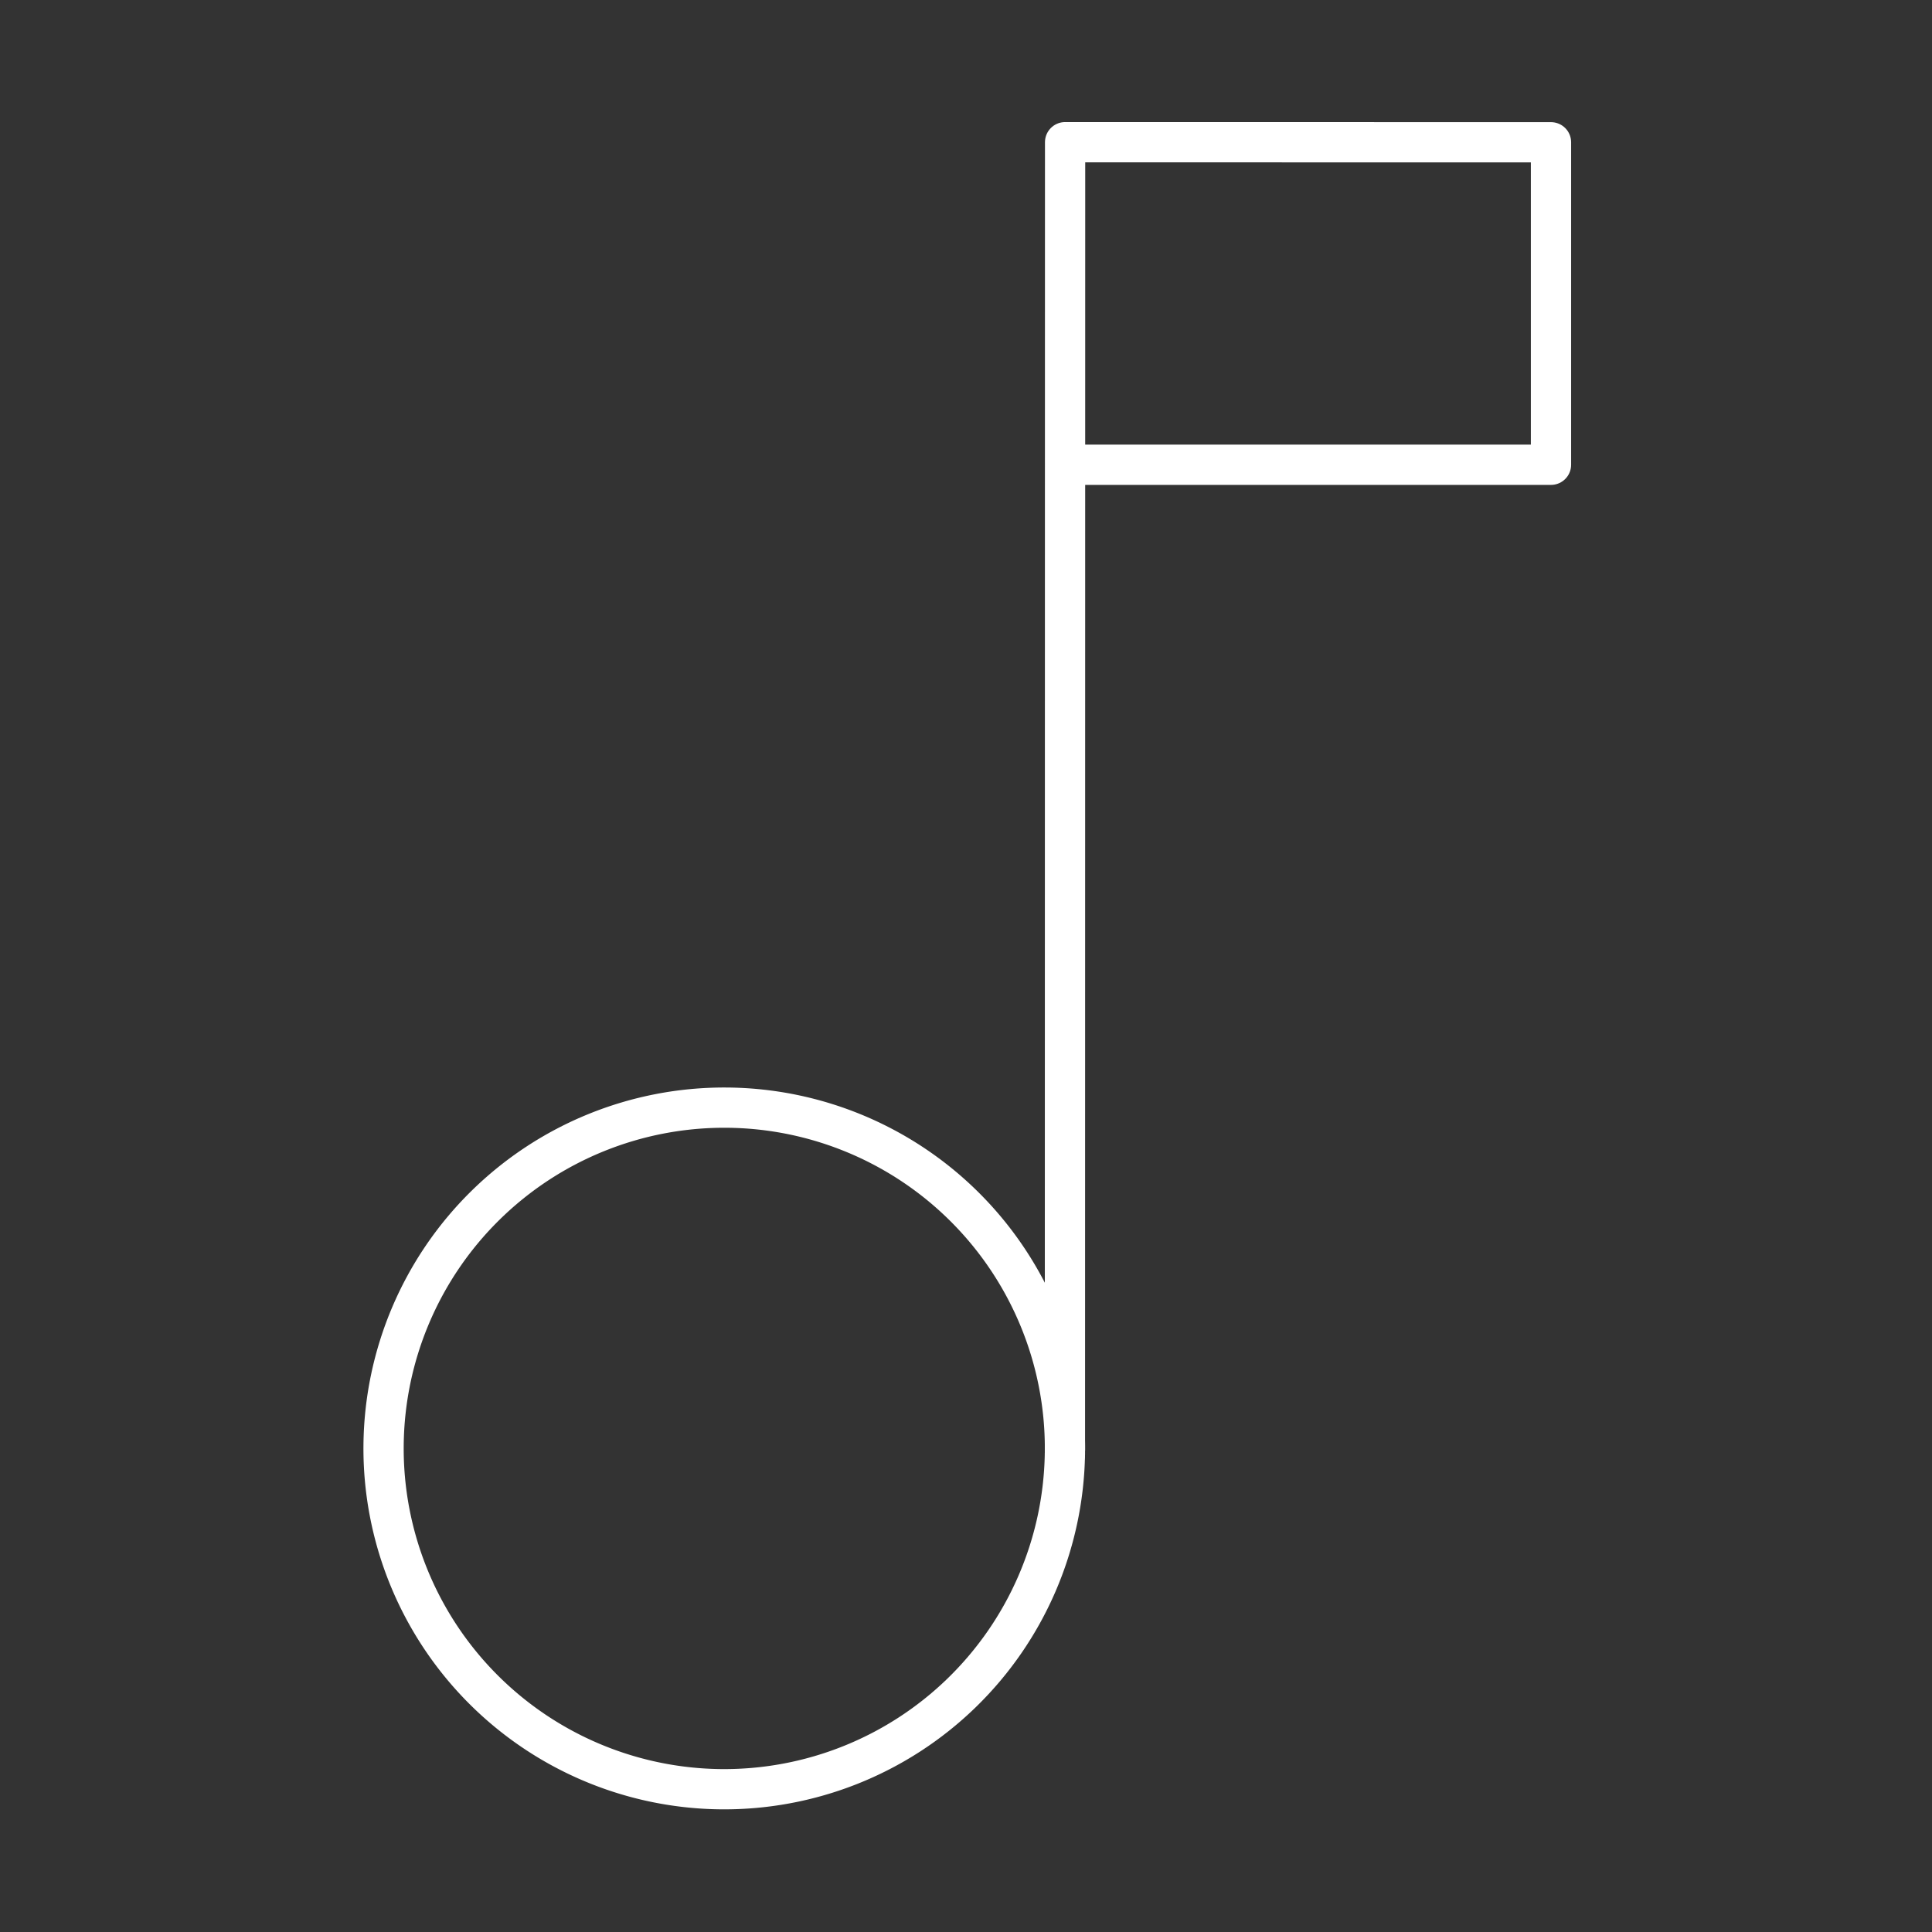 <?xml version="1.0" encoding="UTF-8" standalone="no"?>
<svg
   viewBox="0 0 48 48"
   version="1.1"
   id="svg7382"
   sodipodi:docname="audiolab.svg"
   inkscape:version="1.1.2 (b8e25be833, 2022-02-05)"
   xmlns:inkscape="http://www.inkscape.org/namespaces/inkscape"
   xmlns:sodipodi="http://sodipodi.sourceforge.net/DTD/sodipodi-0.dtd"
   xmlns="http://www.w3.org/2000/svg"
   xmlns:svg="http://www.w3.org/2000/svg">
  <rect x="0" y="0" width="48" height="48" fill="#333333" stroke="none"/>
  <sodipodi:namedview
     id="namedview7384"
     pagecolor="#00ff00"
     bordercolor="#666666"
     borderopacity="1.0"
     inkscape:pageshadow="2"
     inkscape:pageopacity="0"
     inkscape:pagecheckerboard="true"
     showgrid="false"
     inkscape:zoom="11.313709"
     inkscape:cx="38.935067"
     inkscape:cy="26.516504"
     inkscape:window-width="1920"
     inkscape:window-height="1017"
     inkscape:window-x="-8"
     inkscape:window-y="-8"
     inkscape:window-maximized="1"
     inkscape:current-layer="layer9" />
  <defs
     id="defs7378">
    <style
       id="style7376">.a{fill:none;stroke:#fff;stroke-linecap:round;stroke-linejoin:round;}</style>
  </defs>
  <g
     inkscape:groupmode="layer"
     id="layer9"
     inkscape:label="Lines"
     style="opacity:1">
    <path
       style="fill:none;stroke:#ffffff;stroke-linecap:round;stroke-linejoin:round;stroke-dashoffset:10;paint-order:stroke fill markers;stroke-opacity:1"
       id="path7594"
       sodipodi:type="arc"
       sodipodi:cx="17.994741"
       sodipodi:cy="-35.986805"
       sodipodi:rx="8.4645958"
       sodipodi:ry="8.4672489"
       sodipodi:start="6.2806546"
       sodipodi:end="6.2664127"
       sodipodi:open="true"
       sodipodi:arc-type="arc"
       d="m 26.459,-36.008 a 8.465,8.467 0 0 1 -8.413,8.489 8.465,8.467 0 0 1 -8.516,-8.385 8.465,8.467 0 0 1 8.352,-8.548 8.465,8.467 0 0 1 8.575,8.324"
       transform="scale(1,-1)" />
    <path
       style="fill:none;stroke:#ffffff;stroke-width:1px;stroke-linecap:round;stroke-linejoin:round;stroke-opacity:1"
       d="M 26.458,36.129 26.462,3.533 38.534,3.535 38.534,11.547 26.462,11.547"
       id="path7954"
       sodipodi:nodetypes="ccccc" />
  </g>
</svg>
